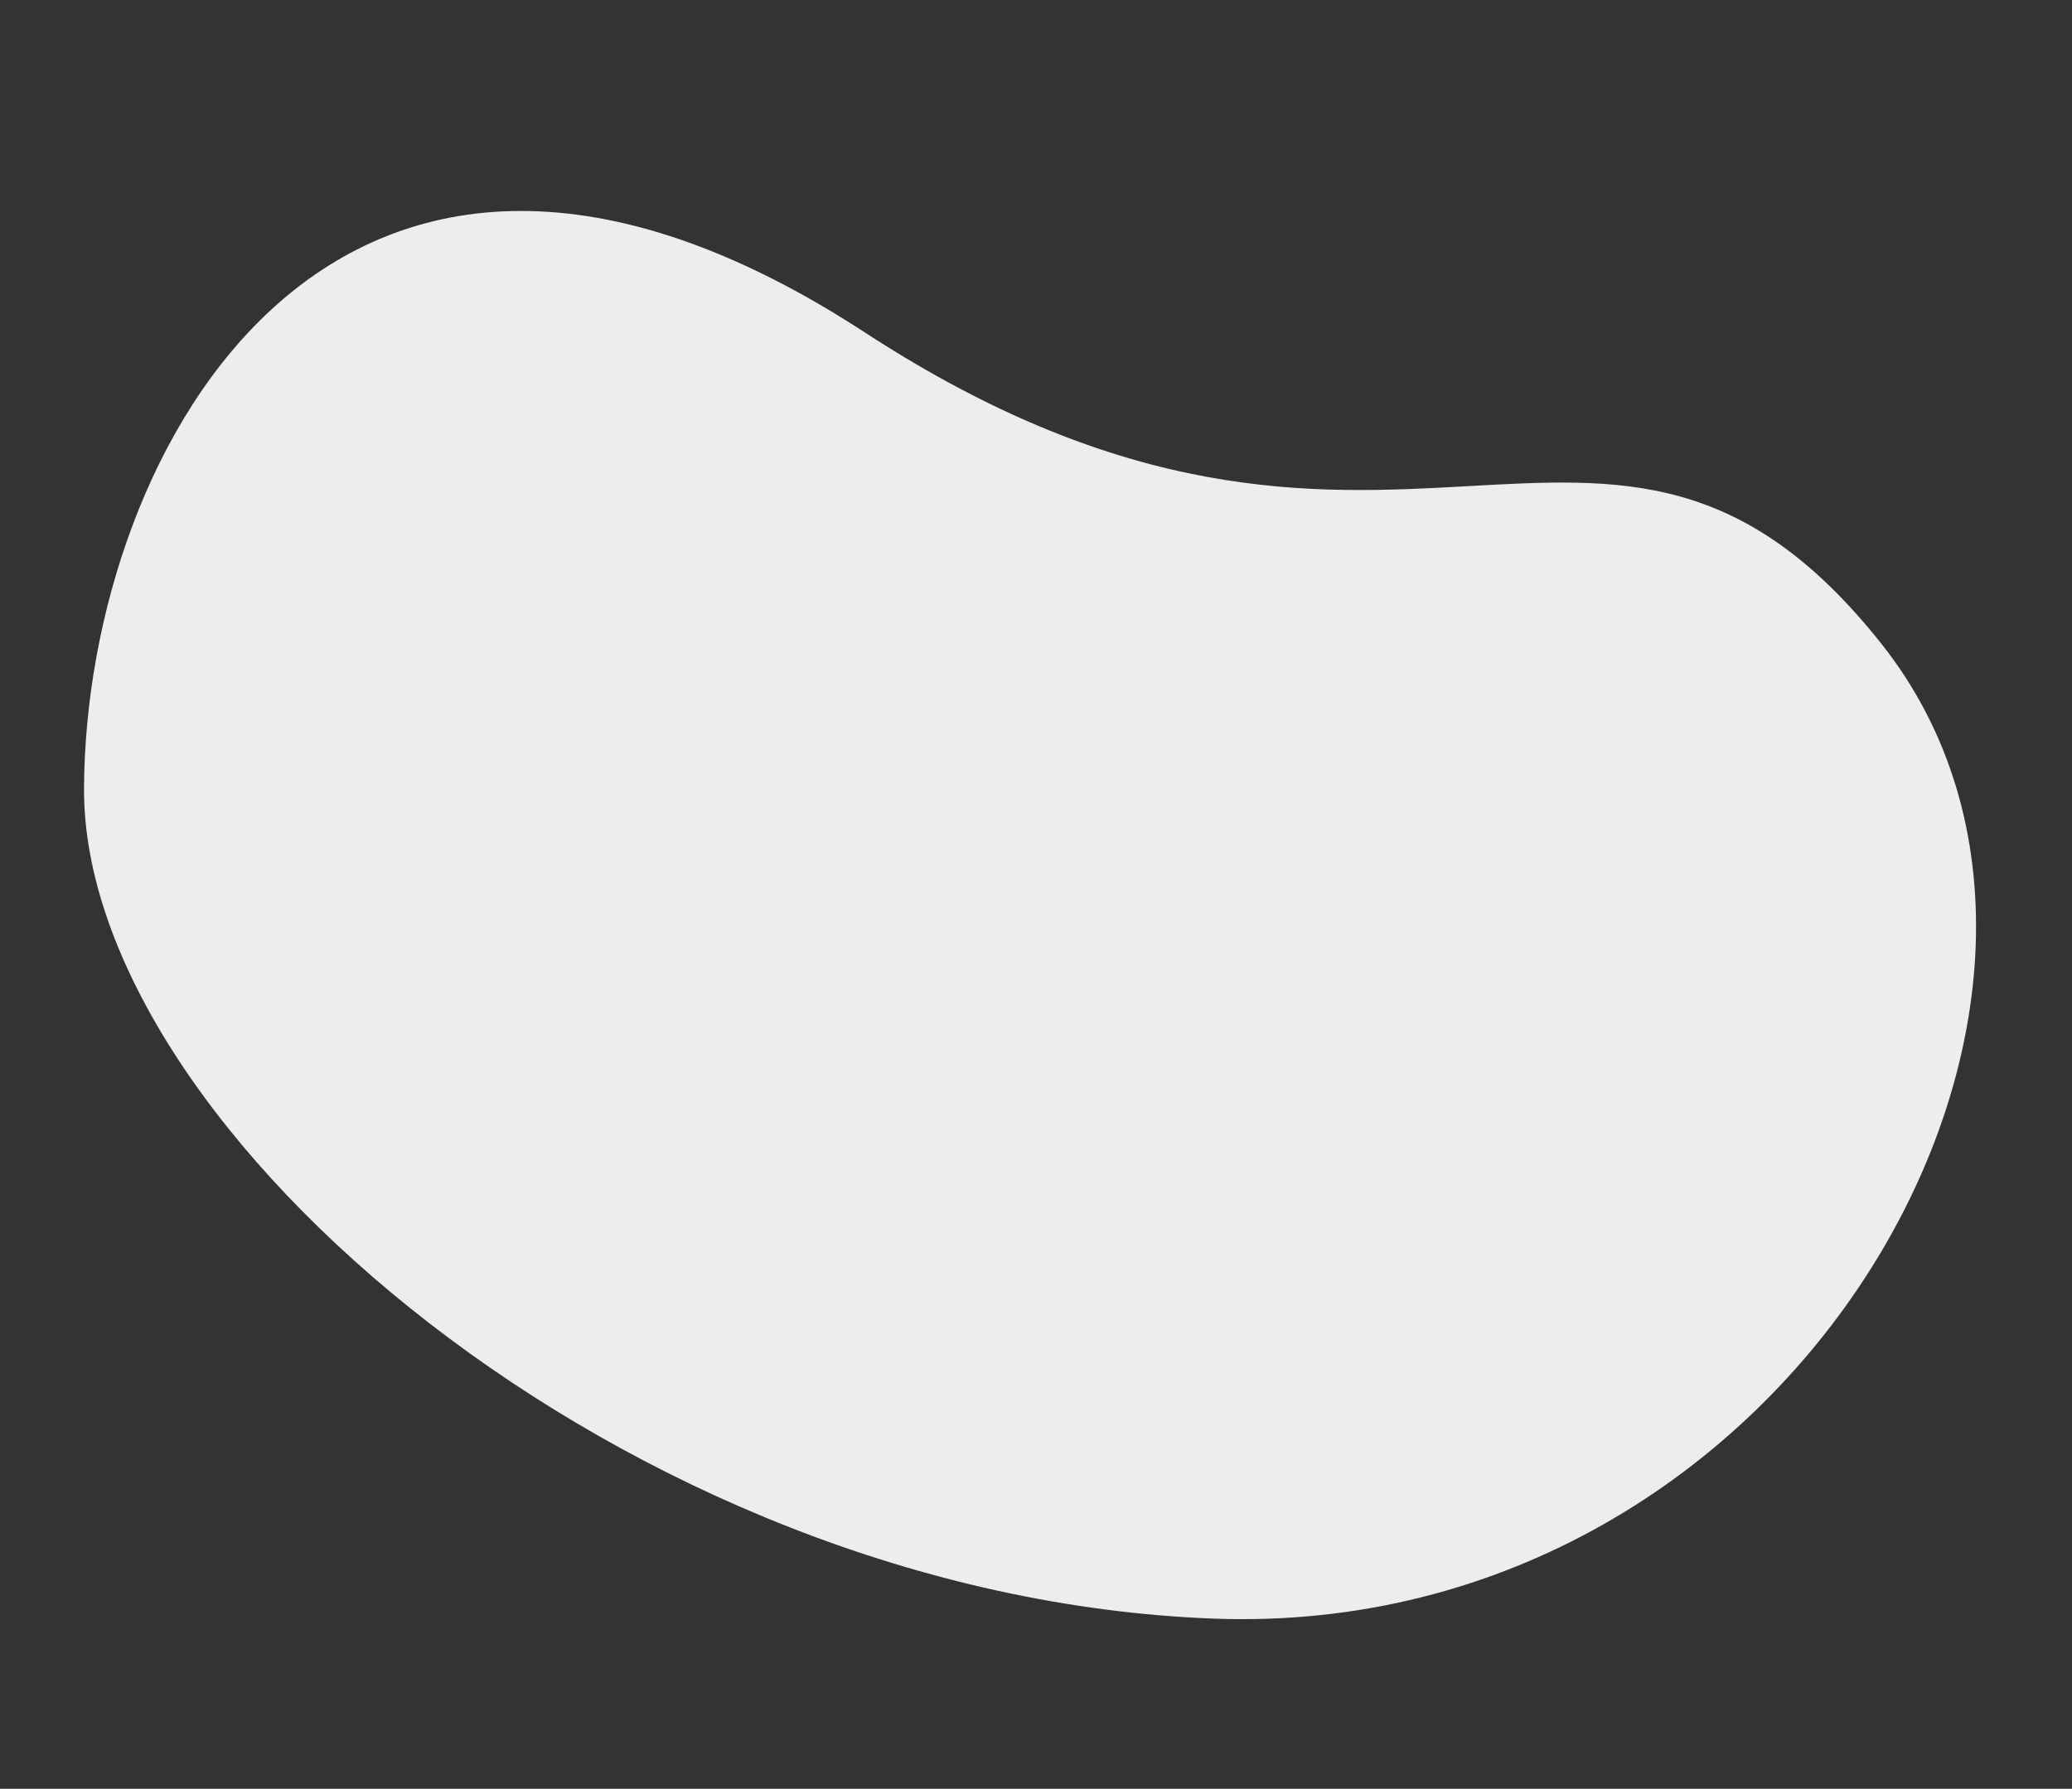 <svg xmlns="http://www.w3.org/2000/svg" width="769.688" height="664.621" viewBox="0 0 769.688 664.621">
  <rect x="0" y="0" width="769.688" height="664.621" fill="#333333" stroke="none"/>
  <path id="Path_11" data-name="Path 11" d="M598.041,682.657C384.989,640.781,215.418,858.04,296.612,1001.72s181.609,16.664,354.869,173.081,292.584,2.77,312.836-122.157S811.092,724.533,598.041,682.657Z" transform="matrix(-0.988, 0.156, -0.156, -0.988, 1148.172, 1182.567)" fill="#ededed"/>
</svg>
